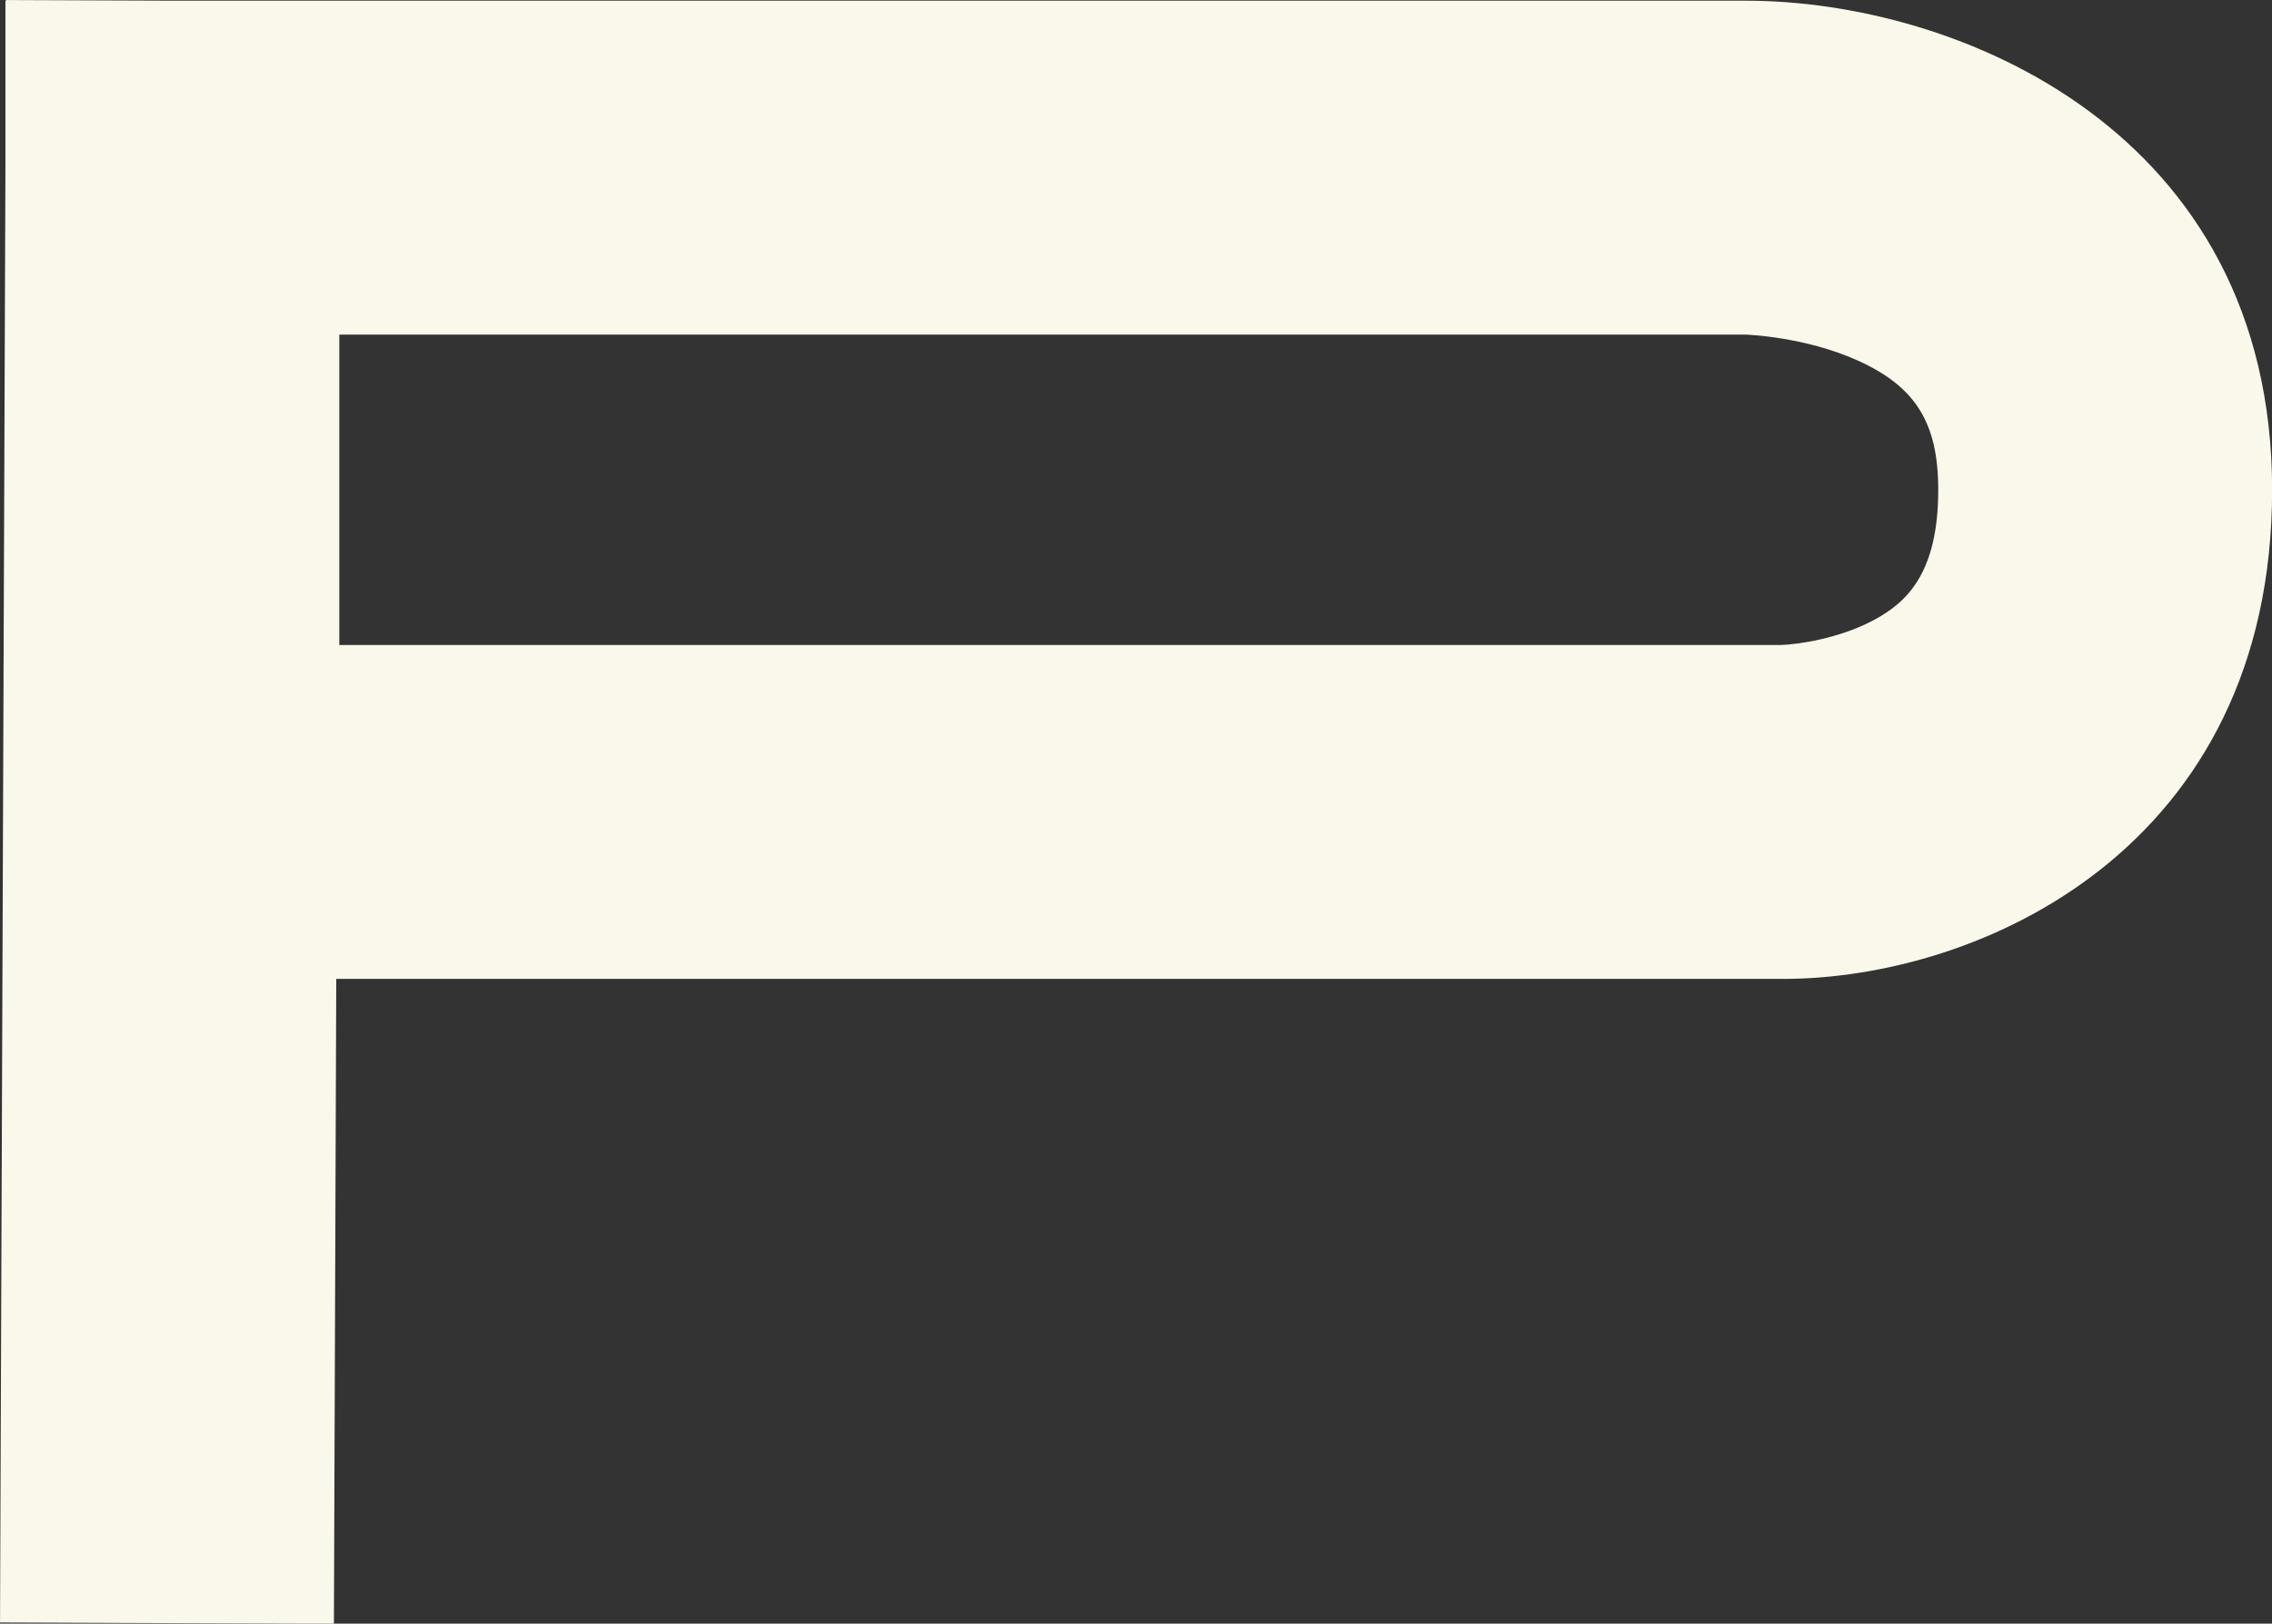 <svg xmlns:xlink="http://www.w3.org/1999/xlink" xmlns="http://www.w3.org/2000/svg" width="350" height="250.12" viewBox="0 0 350 250.12" class="css-1j8o68f"><rect x="0" y="0" width="350" height="250.12" fill="#333333" stroke="none"/><defs id="SvgjsDefs5030"></defs><g id="SvgjsG5031" featurekey="nameFeature-0" transform="matrix(10.955,0,0,10.955,-36.563,-185.581)" fill="#F9F8EB"><path d="M27.888 16.95 c2.975 0 7.4 1.832 7.4 6.878 s-4.113 6.878 -6.878 6.878 l-20.344 0 l-0.033 9.068 l-4.695 -0.018 l0.076 -20.455 l0 -2.351 l0.009 0 l0 -0.009 l2.348 0.009 l22.118 0 z M29.711 25.647 c0.436 -0.241 0.883 -0.646 0.882 -1.819 c0 -0.943 -0.319 -1.454 -1.139 -1.821 c-0.745 -0.334 -1.558 -0.361 -1.566 -0.361 l-19.779 0 l0 4.364 l20.281 0 c0.205 -0.007 0.816 -0.084 1.32 -0.363 z" fill="#F9F8EB"></path></g></svg>